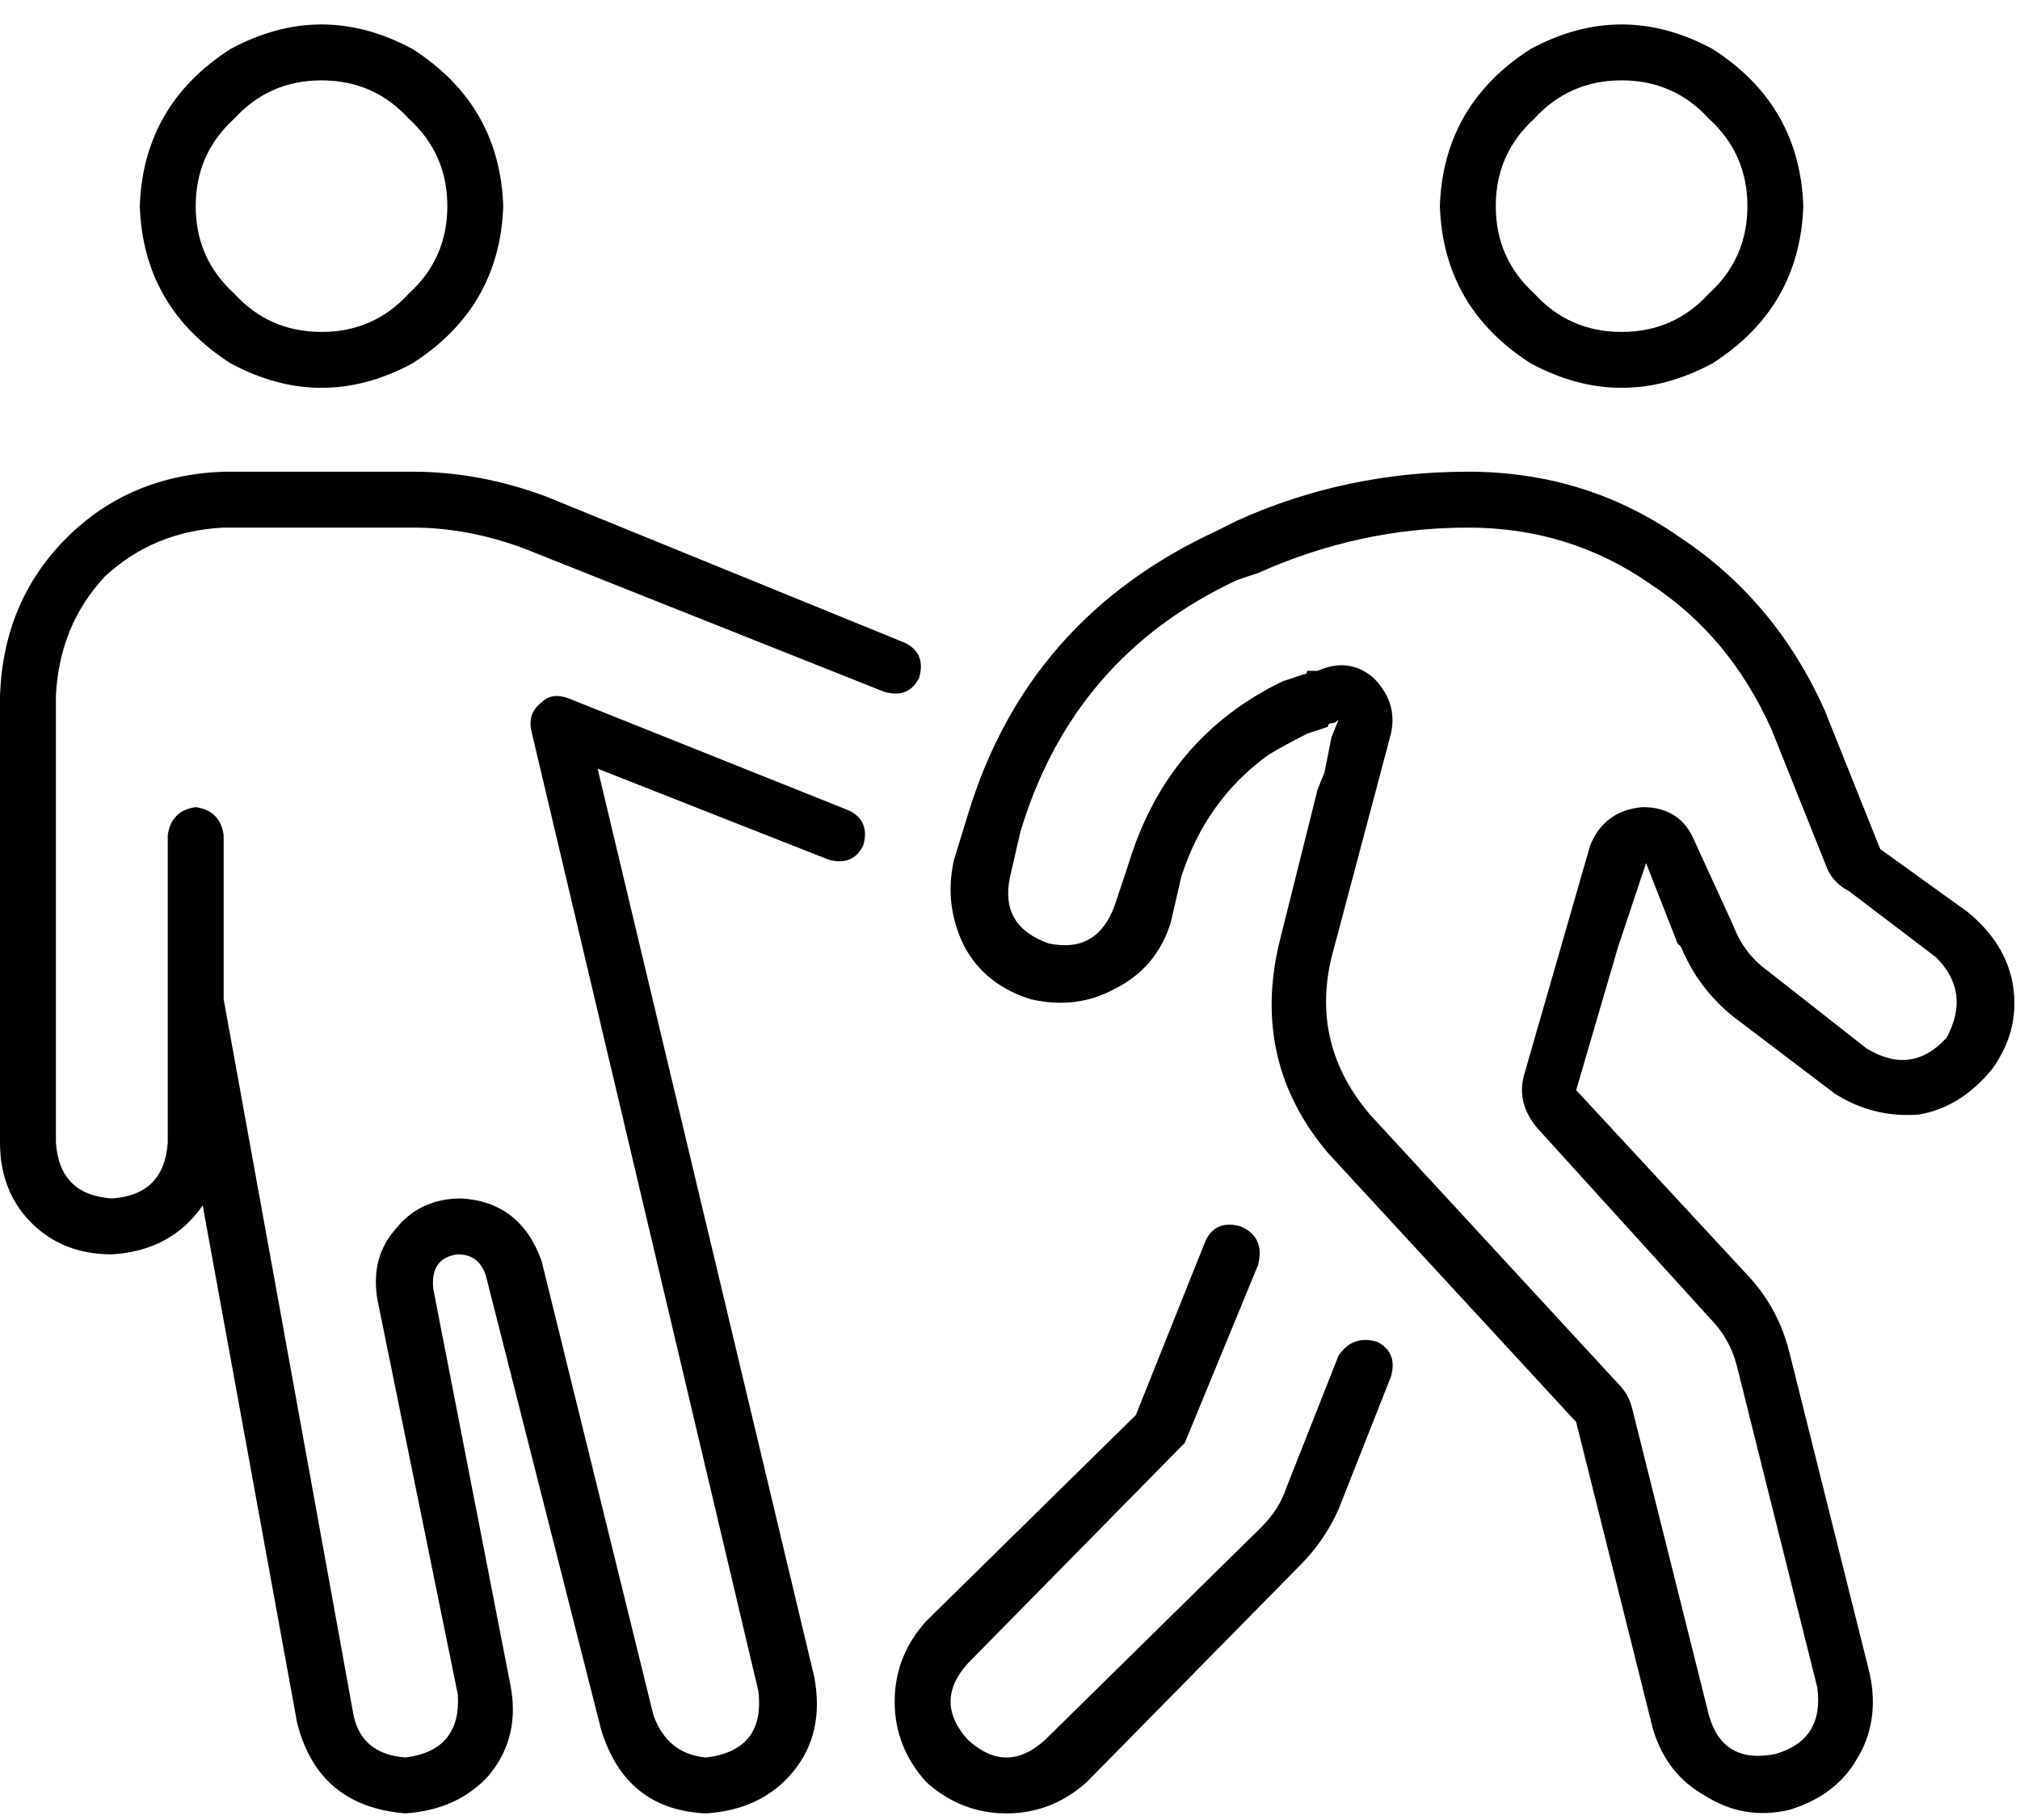 <svg viewBox="0 0 578 521">
  <path
    d="M 56 59 Q 56 44 67 34 L 67 34 Q 77 23 92 23 Q 107 23 117 34 Q 128 44 128 59 Q 128 74 117 84 Q 107 95 92 95 Q 77 95 67 84 Q 56 74 56 59 L 56 59 Z M 144 59 Q 143 30 118 14 Q 92 0 66 14 Q 41 30 40 59 Q 41 88 66 104 Q 92 118 118 104 Q 143 88 144 59 L 144 59 Z M 64 135 Q 37 136 19 154 L 19 154 Q 1 172 0 199 L 0 327 Q 0 341 9 350 Q 18 359 32 359 Q 49 358 58 345 L 85 493 Q 91 517 116 519 Q 131 518 140 508 Q 149 497 146 482 L 124 369 Q 123 360 131 359 Q 137 359 139 365 L 172 495 Q 179 518 202 519 Q 218 518 227 507 Q 236 496 233 480 L 171 220 L 237 246 Q 244 248 247 242 Q 249 235 243 232 L 163 200 Q 158 198 155 201 Q 151 204 152 209 L 217 484 Q 219 501 202 503 Q 191 502 187 491 L 155 361 Q 149 344 132 343 Q 120 343 113 352 Q 106 360 108 372 L 131 485 Q 132 501 116 503 Q 103 502 101 490 L 64 286 L 64 239 Q 63 232 56 231 Q 49 232 48 239 L 48 327 Q 47 342 32 343 Q 17 342 16 327 L 16 199 Q 17 179 30 165 Q 44 152 64 151 L 118 151 Q 134 151 150 157 L 253 198 Q 260 200 263 194 Q 265 187 259 184 L 156 142 Q 137 135 118 135 L 64 135 L 64 135 Z M 393 194 Q 386 188 377 192 Q 375 192 374 192 Q 374 193 373 193 L 367 195 Q 334 211 323 247 L 319 259 Q 314 273 300 270 Q 286 265 289 251 L 292 238 Q 307 188 354 166 L 360 164 Q 389 151 420 151 Q 449 151 472 167 Q 495 182 507 209 L 523 249 Q 525 253 529 255 L 554 274 Q 564 284 557 297 Q 547 308 534 300 L 506 278 Q 499 273 496 265 L 485 241 Q 481 231 470 231 Q 459 232 455 242 L 436 308 Q 434 316 440 323 L 489 377 Q 495 383 497 391 L 520 483 Q 522 498 508 502 Q 493 505 489 491 L 467 403 Q 466 399 463 396 L 392 319 Q 375 299 381 274 L 398 210 Q 400 201 393 194 L 393 194 Z M 464 23 Q 479 23 489 34 L 489 34 Q 500 44 500 59 Q 500 74 489 84 Q 479 95 464 95 Q 449 95 439 84 Q 428 74 428 59 Q 428 44 439 34 Q 449 23 464 23 L 464 23 Z M 363 216 Q 368 213 374 210 L 380 208 Q 380 207 381 207 Q 382 207 383 206 L 381 211 L 379 221 L 377 226 L 366 270 Q 358 304 380 330 L 451 407 L 473 495 Q 477 508 488 514 Q 499 521 512 518 Q 525 514 531 504 Q 538 493 535 479 L 512 387 Q 509 375 501 366 L 451 312 L 463 271 L 471 247 L 480 270 L 481 271 Q 486 283 496 291 L 525 313 Q 536 320 549 319 Q 561 317 570 306 Q 578 295 576 282 Q 574 270 563 261 L 538 243 L 522 203 Q 508 172 481 154 Q 454 135 420 135 Q 385 135 354 149 L 348 152 Q 294 177 277 233 L 273 246 Q 270 259 276 271 Q 282 282 295 286 Q 308 289 319 283 Q 331 277 335 264 L 338 251 Q 345 229 363 216 L 363 216 Z M 516 59 Q 515 30 490 14 Q 464 0 438 14 Q 413 30 412 59 Q 413 88 438 104 Q 464 118 490 104 Q 515 88 516 59 L 516 59 Z M 355 351 Q 348 349 345 355 L 325 405 L 265 464 Q 256 474 256 487 Q 256 500 265 510 Q 275 519 288 519 Q 301 519 311 510 L 372 448 Q 379 441 383 432 L 398 394 Q 400 387 394 384 Q 387 382 383 388 L 368 426 Q 366 432 361 437 L 299 498 Q 288 508 277 498 Q 267 487 277 476 L 337 415 L 338 414 L 339 413 L 360 362 Q 362 354 355 351 L 355 351 Z"
  />
</svg>